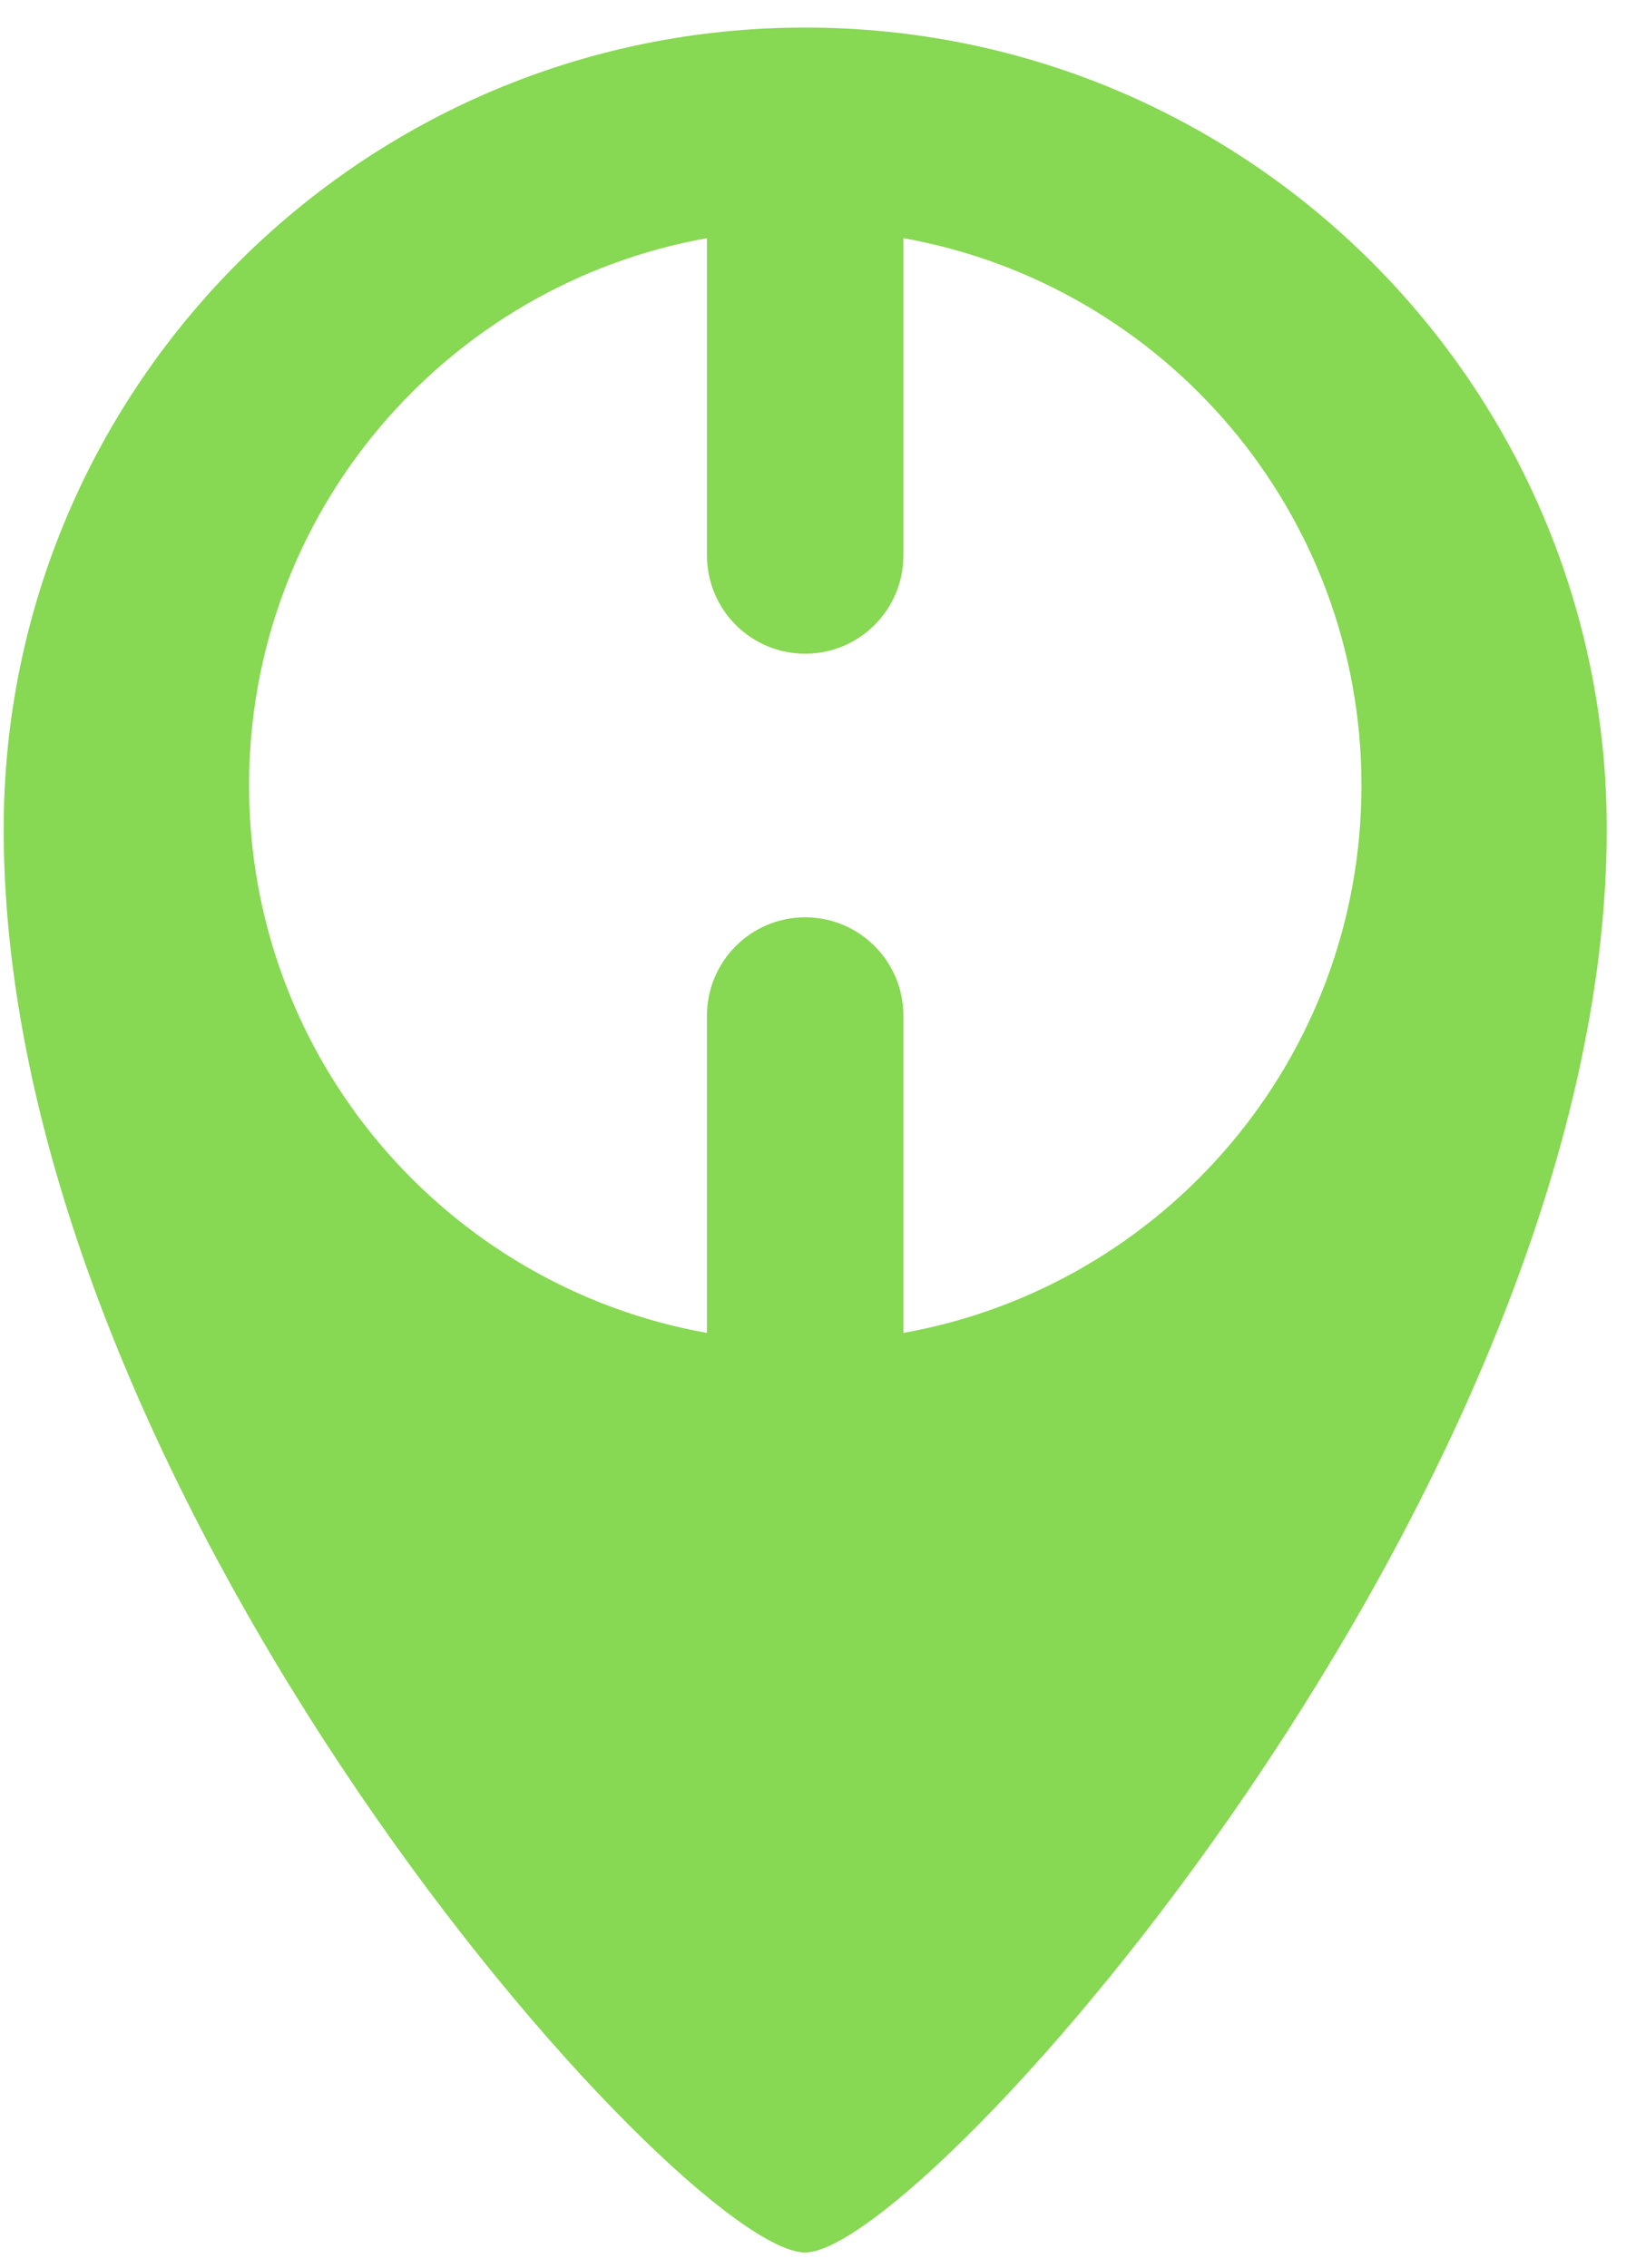 <?xml version="1.0" encoding="UTF-8" standalone="no"?>
<svg width="38px" height="53px" viewBox="0 0 38 53" version="1.1" xmlns="http://www.w3.org/2000/svg" xmlns:xlink="http://www.w3.org/1999/xlink">
    <!-- Generator: Sketch 3.7.2 (28276) - http://www.bohemiancoding.com/sketch -->
    <title>Fill 1</title>
    <desc>Created with Sketch.</desc>
    <defs></defs>
    <g id="Page-1" stroke="none" stroke-width="1" fill="none" fill-rule="evenodd">
        <g id="Desktop-HD" transform="translate(-62, -17)" fill="#87D852">
            <g id="Page-1" transform="translate(62, 17)">
                <g id="Group-3" transform="translate(0, 0.423)">
                    <path d="M21.112,30.727 L21.112,23.312 C21.112,22.044 20.087,21.014 18.817,21.014 C17.549,21.014 16.522,22.044 16.522,23.312 L16.522,30.727 C10.435,29.642 5.82,24.329 5.82,17.934 C5.82,11.54 10.435,6.228 16.522,5.143 L16.522,12.558 C16.522,13.825 17.549,14.854 18.817,14.854 C20.087,14.854 21.112,13.825 21.112,12.558 L21.112,5.143 C27.198,6.228 31.818,11.54 31.818,17.934 C31.818,24.329 27.198,29.642 21.112,30.727 M18.817,0.221 C8.473,0.221 0.086,8.608 0.086,18.951 C0.086,34.616 15.951,52.217 18.817,52.217 C21.604,52.217 37.55,34.293 37.55,18.951 C37.55,8.608 29.165,0.221 18.817,0.221" id="Fill-1"></path>
                </g>
            </g>
        </g>
    </g>
</svg>
